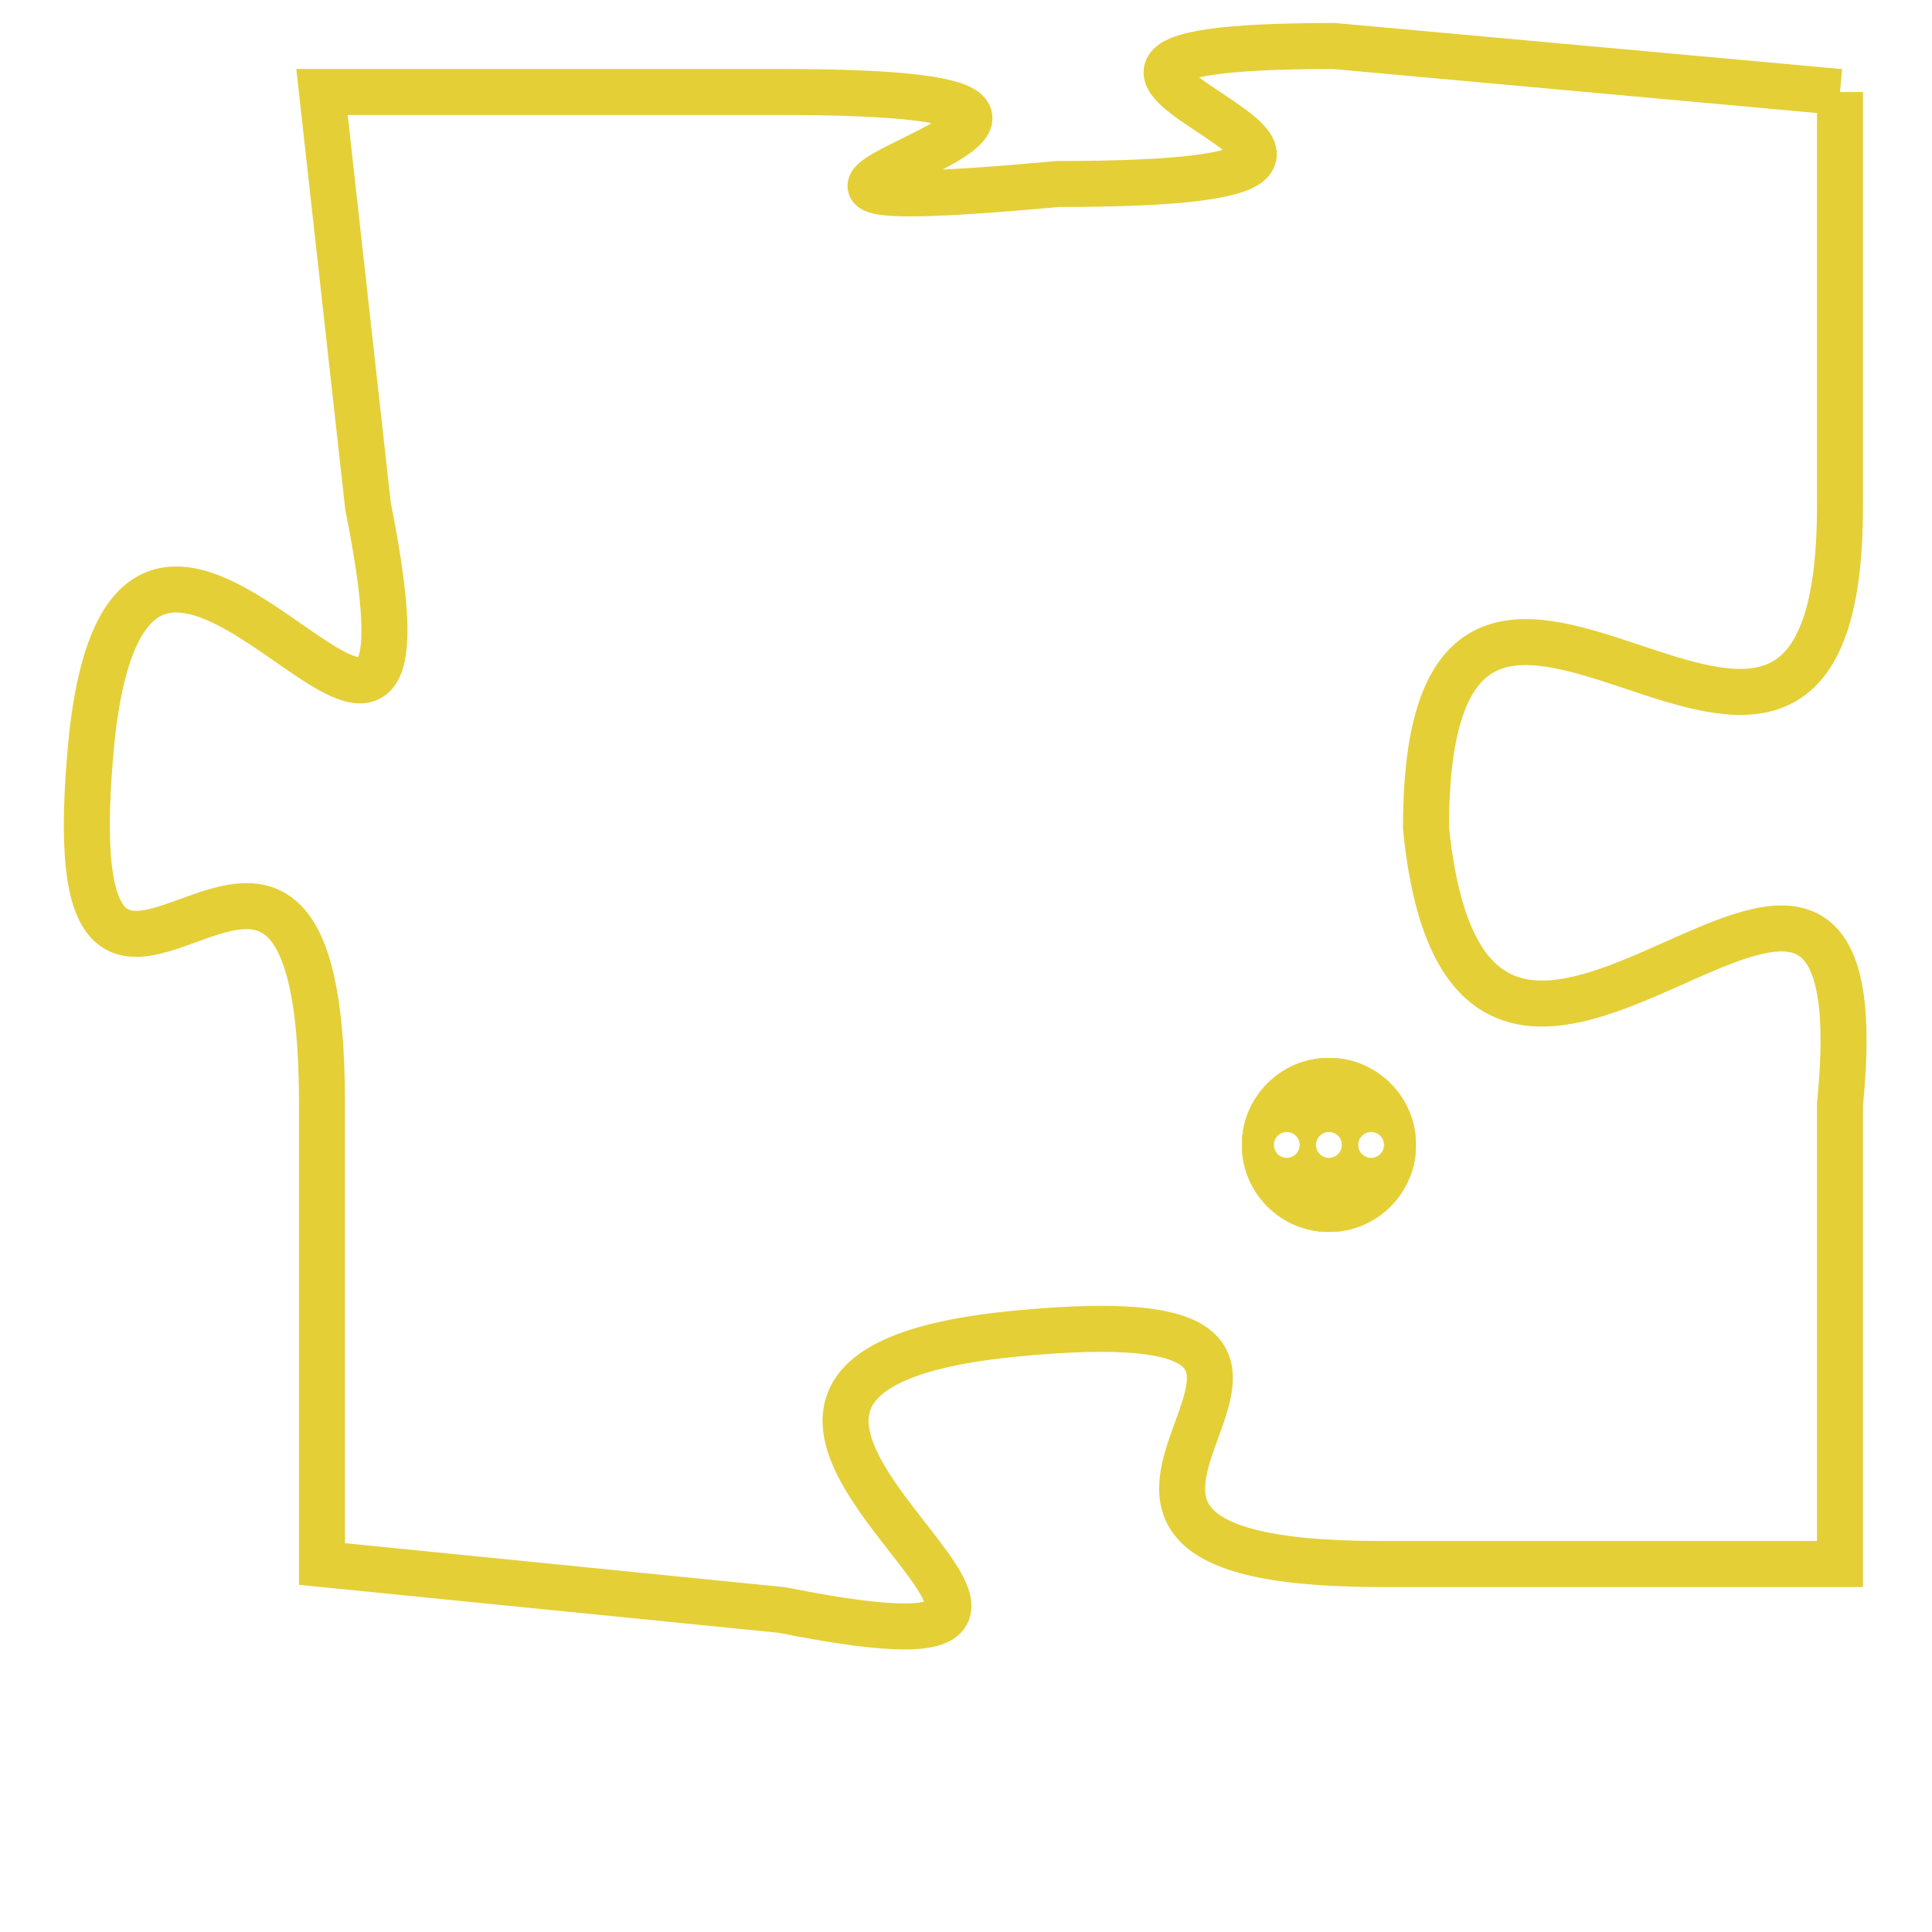 <svg version="1.1" xmlns="http://www.w3.org/2000/svg" xmlns:xlink="http://www.w3.org/1999/xlink" fill="transparent" x="0" y="0" width="350" height="350" preserveAspectRatio="xMinYMin slice"><style type="text/css">.links{fill:transparent;stroke: #E4CF37;}.links:hover{fill:#63D272; opacity:0.4;}</style><defs><g id="allt"><path id="t7337" d="M1914,1792 L1903,1791 C1893,1791 1908,1794 1897,1794 C1886,1795 1902,1792 1891,1792 L1881,1792 1881,1792 L1882,1801 C1884,1811 1877,1797 1876,1806 C1875,1816 1881,1804 1881,1814 L1881,1824 1881,1824 L1891,1825 C1901,1827 1886,1820 1896,1819 C1906,1818 1894,1824 1904,1824 L1914,1824 1914,1824 L1914,1814 C1915,1804 1906,1818 1905,1808 C1905,1798 1914,1811 1914,1801 L1914,1792"/></g><clipPath id="c" clipRule="evenodd" fill="transparent"><use href="#t7337"/></clipPath></defs><svg viewBox="1874 1790 42 38" preserveAspectRatio="xMinYMin meet"><svg width="4380" height="2430"><g><image crossorigin="anonymous" x="0" y="0" href="https://nftpuzzle.license-token.com/assets/completepuzzle.svg" width="100%" height="100%" /><g class="links"><use href="#t7337"/></g></g></svg><svg x="1901" y="1813" height="9%" width="9%" viewBox="0 0 330 330"><g><a xlink:href="https://nftpuzzle.license-token.com/" class="links"><title>See the most innovative NFT based token software licensing project</title><path fill="#E4CF37" id="more" d="M165,0C74.019,0,0,74.019,0,165s74.019,165,165,165s165-74.019,165-165S255.981,0,165,0z M85,190 c-13.785,0-25-11.215-25-25s11.215-25,25-25s25,11.215,25,25S98.785,190,85,190z M165,190c-13.785,0-25-11.215-25-25 s11.215-25,25-25s25,11.215,25,25S178.785,190,165,190z M245,190c-13.785,0-25-11.215-25-25s11.215-25,25-25 c13.785,0,25,11.215,25,25S258.785,190,245,190z"></path></a></g></svg></svg></svg>